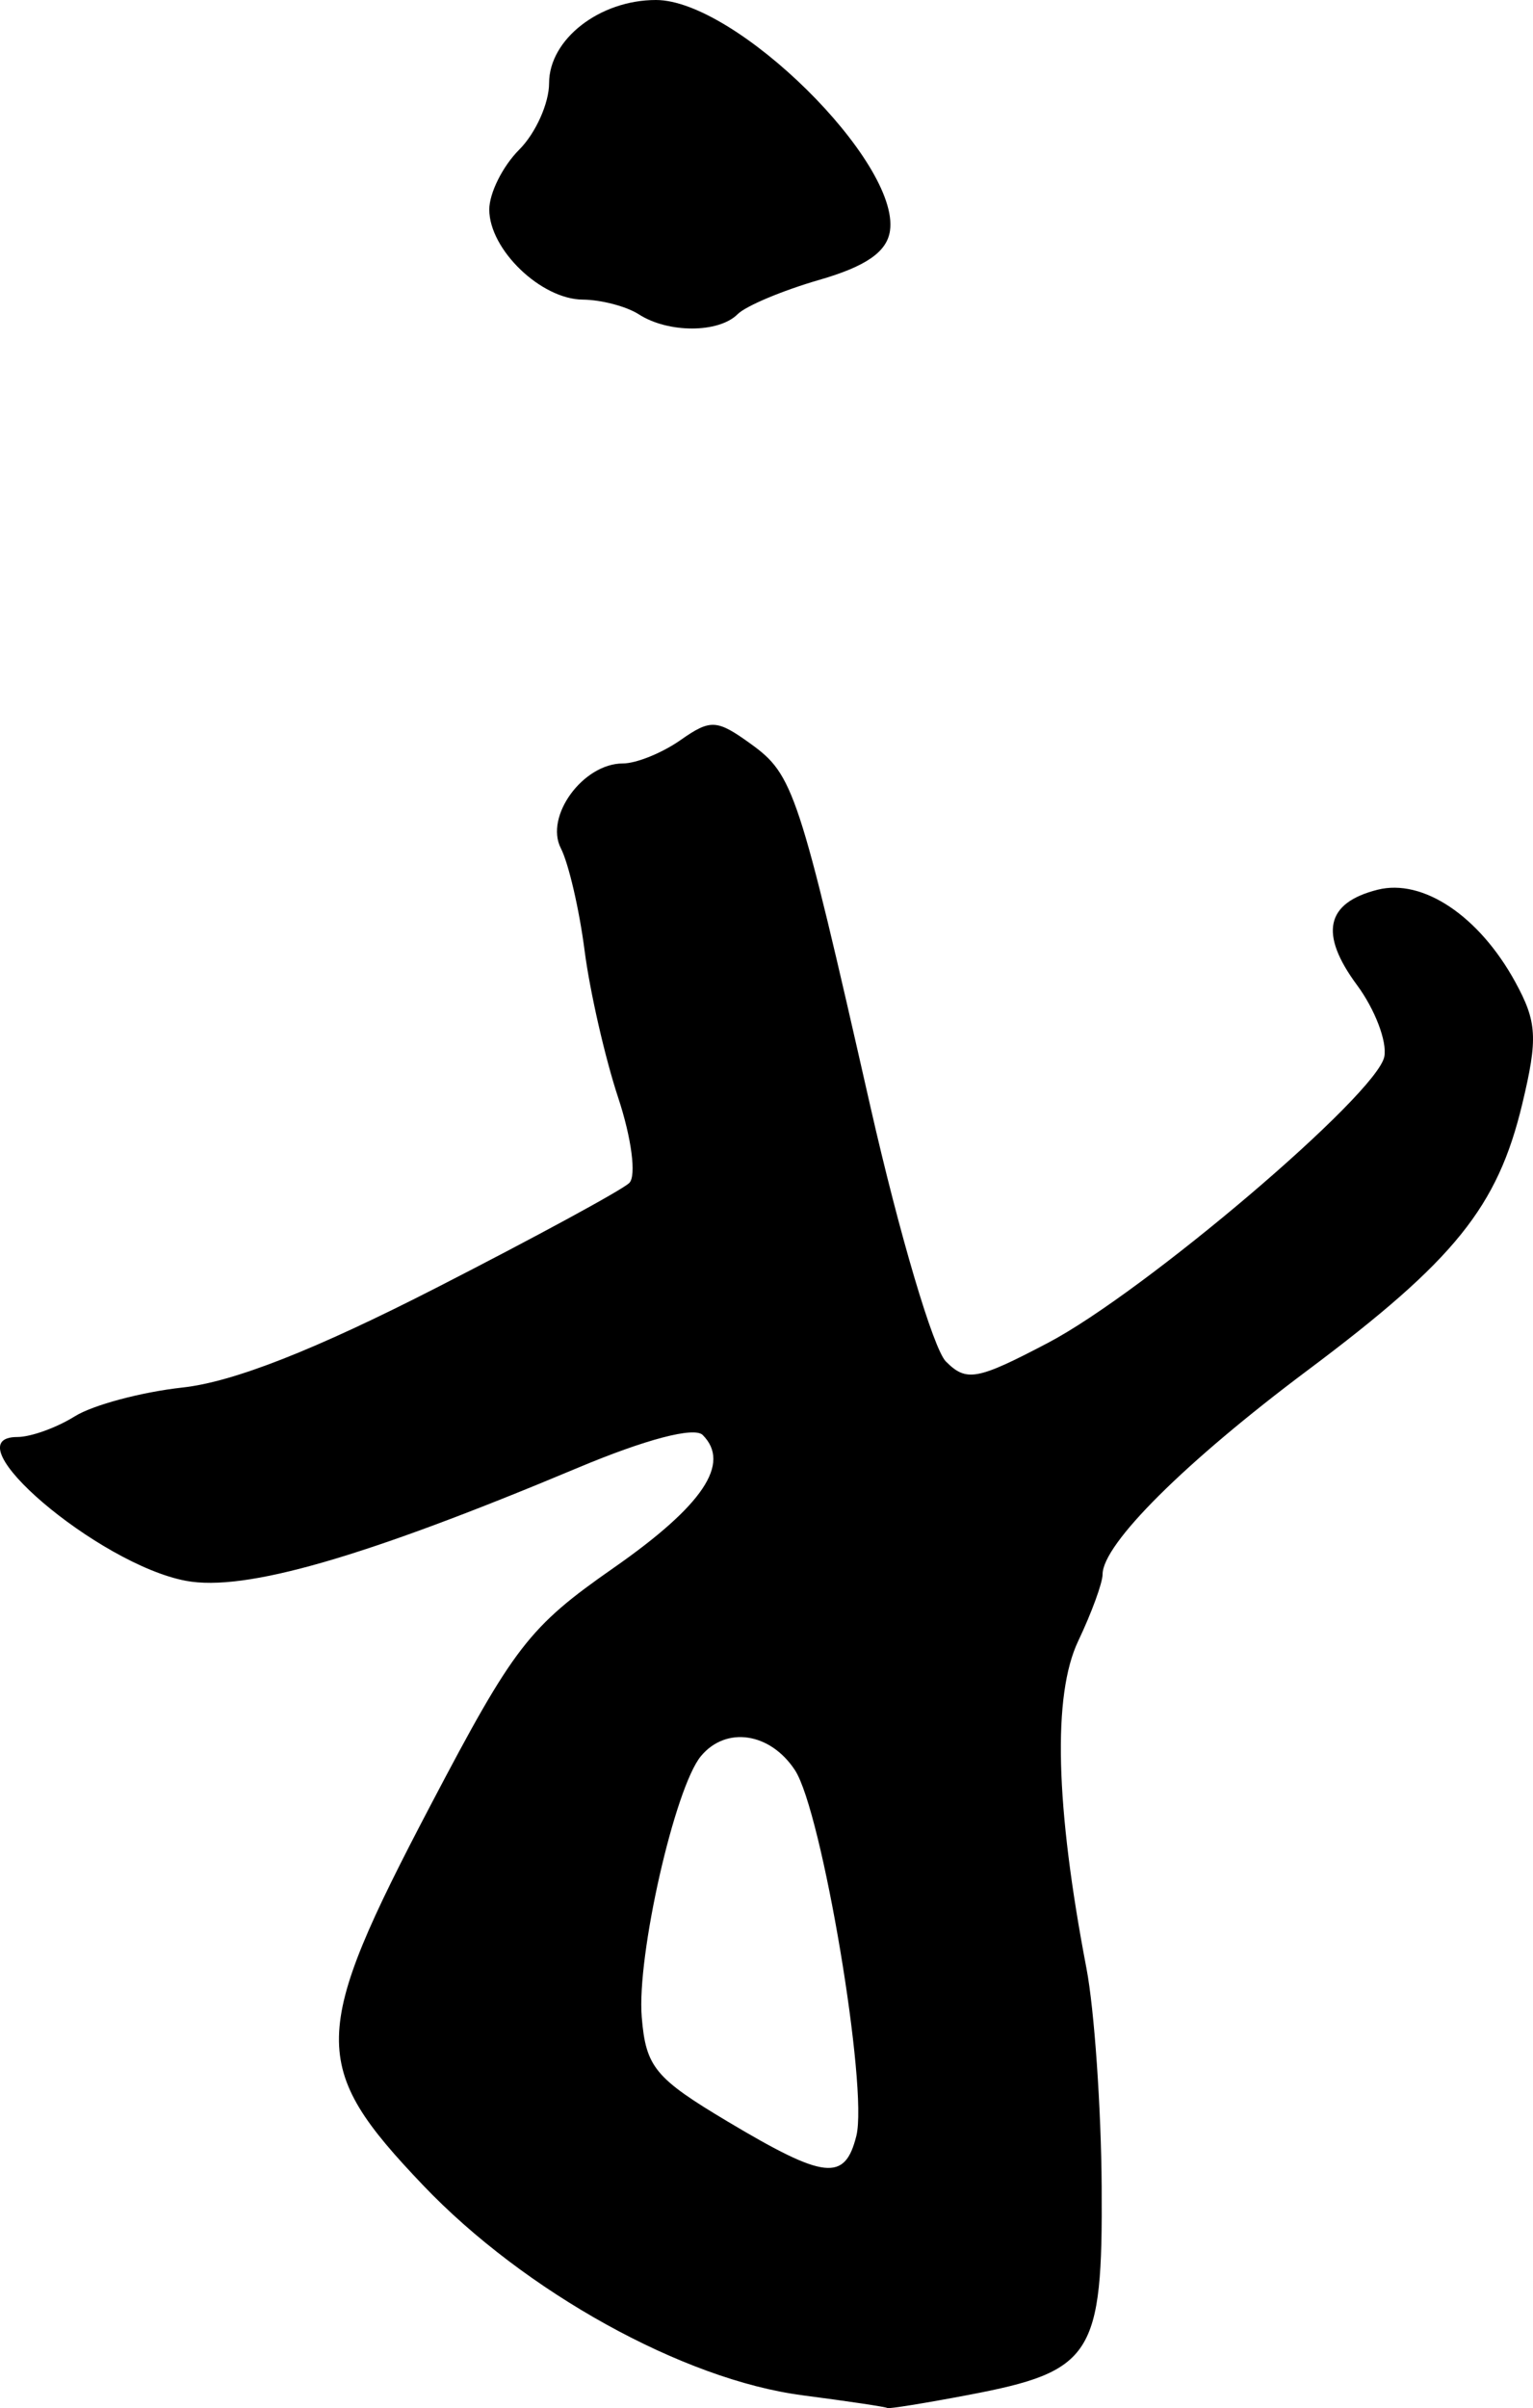 <?xml version="1.0" encoding="UTF-8" standalone="no"?>
<!-- Created with Inkscape (http://www.inkscape.org/) -->

<svg
   width="27.118mm"
   height="42.565mm"
   viewBox="0 0 27.118 42.565"
   version="1.1"
   id="svg1"
   xml:space="preserve"
   xmlns="http://www.w3.org/2000/svg"
   xmlns:svg="http://www.w3.org/2000/svg"><defs
     id="defs1" /><g
     id="layer1"
     transform="translate(-43.528,-147.542)"><path
       style="fill:#000000"
       d="m 57.722,189.881 c -2.099,-0.271 -4.913,-1.827 -6.711,-3.713 -2.01,-2.107 -1.999,-2.655 0.133,-6.715 1.476,-2.81 1.739,-3.151 3.239,-4.197 1.582,-1.104 2.079,-1.845 1.575,-2.349 -0.149,-0.149 -1.01,0.077 -2.208,0.58 -3.785,1.587 -5.889,2.194 -6.933,1.998 -1.552,-0.291 -4.192,-2.542 -2.981,-2.542 0.236,0 0.692,-0.164 1.014,-0.365 0.322,-0.201 1.181,-0.43 1.909,-0.51 0.898,-0.098 2.342,-0.665 4.498,-1.768 1.746,-0.893 3.277,-1.724 3.403,-1.848 0.127,-0.125 0.04,-0.792 -0.196,-1.505 -0.233,-0.704 -0.501,-1.876 -0.595,-2.603 -0.094,-0.728 -0.283,-1.541 -0.42,-1.808 -0.29,-0.565 0.394,-1.499 1.098,-1.499 0.236,0 0.693,-0.185 1.016,-0.411 0.535,-0.375 0.644,-0.369 1.247,0.066 0.754,0.544 0.849,0.832 2.117,6.42 0.511,2.25 1.111,4.273 1.333,4.496 0.364,0.364 0.548,0.33 1.802,-0.327 1.708,-0.895 5.826,-4.395 5.954,-5.062 0.051,-0.267 -0.166,-0.836 -0.483,-1.264 -0.672,-0.909 -0.554,-1.455 0.365,-1.686 0.8,-0.201 1.794,0.464 2.432,1.627 0.388,0.708 0.405,0.995 0.126,2.16 -0.437,1.823 -1.193,2.759 -3.795,4.706 -2.172,1.625 -3.629,3.074 -3.629,3.609 0,0.149 -0.194,0.68 -0.432,1.18 -0.453,0.954 -0.403,2.913 0.147,5.785 0.139,0.728 0.26,2.465 0.269,3.862 0.019,2.984 -0.158,3.26 -2.354,3.677 -0.774,0.147 -1.42,0.251 -1.437,0.232 -0.017,-0.019 -0.693,-0.12 -1.503,-0.225 z m 0.954,-4.583 c 0.213,-0.848 -0.608,-5.736 -1.085,-6.465 -0.437,-0.667 -1.22,-0.784 -1.664,-0.249 -0.462,0.557 -1.137,3.529 -1.047,4.612 0.073,0.885 0.234,1.08 1.525,1.85 1.714,1.022 2.068,1.061 2.271,0.252 z m -3.847,-32.199 c -0.218,-0.141 -0.665,-0.258 -0.992,-0.261 -0.739,-0.005 -1.654,-0.885 -1.654,-1.592 0,-0.291 0.238,-0.767 0.529,-1.058 0.291,-0.291 0.529,-0.82 0.529,-1.176 0,-0.775 0.894,-1.47 1.89,-1.47 1.413,0 4.318,2.863 4.14,4.08 -0.054,0.373 -0.424,0.629 -1.253,0.868 -0.646,0.187 -1.295,0.459 -1.442,0.606 -0.336,0.336 -1.229,0.337 -1.748,0.002 z"
       id="path1" /></g></svg>
